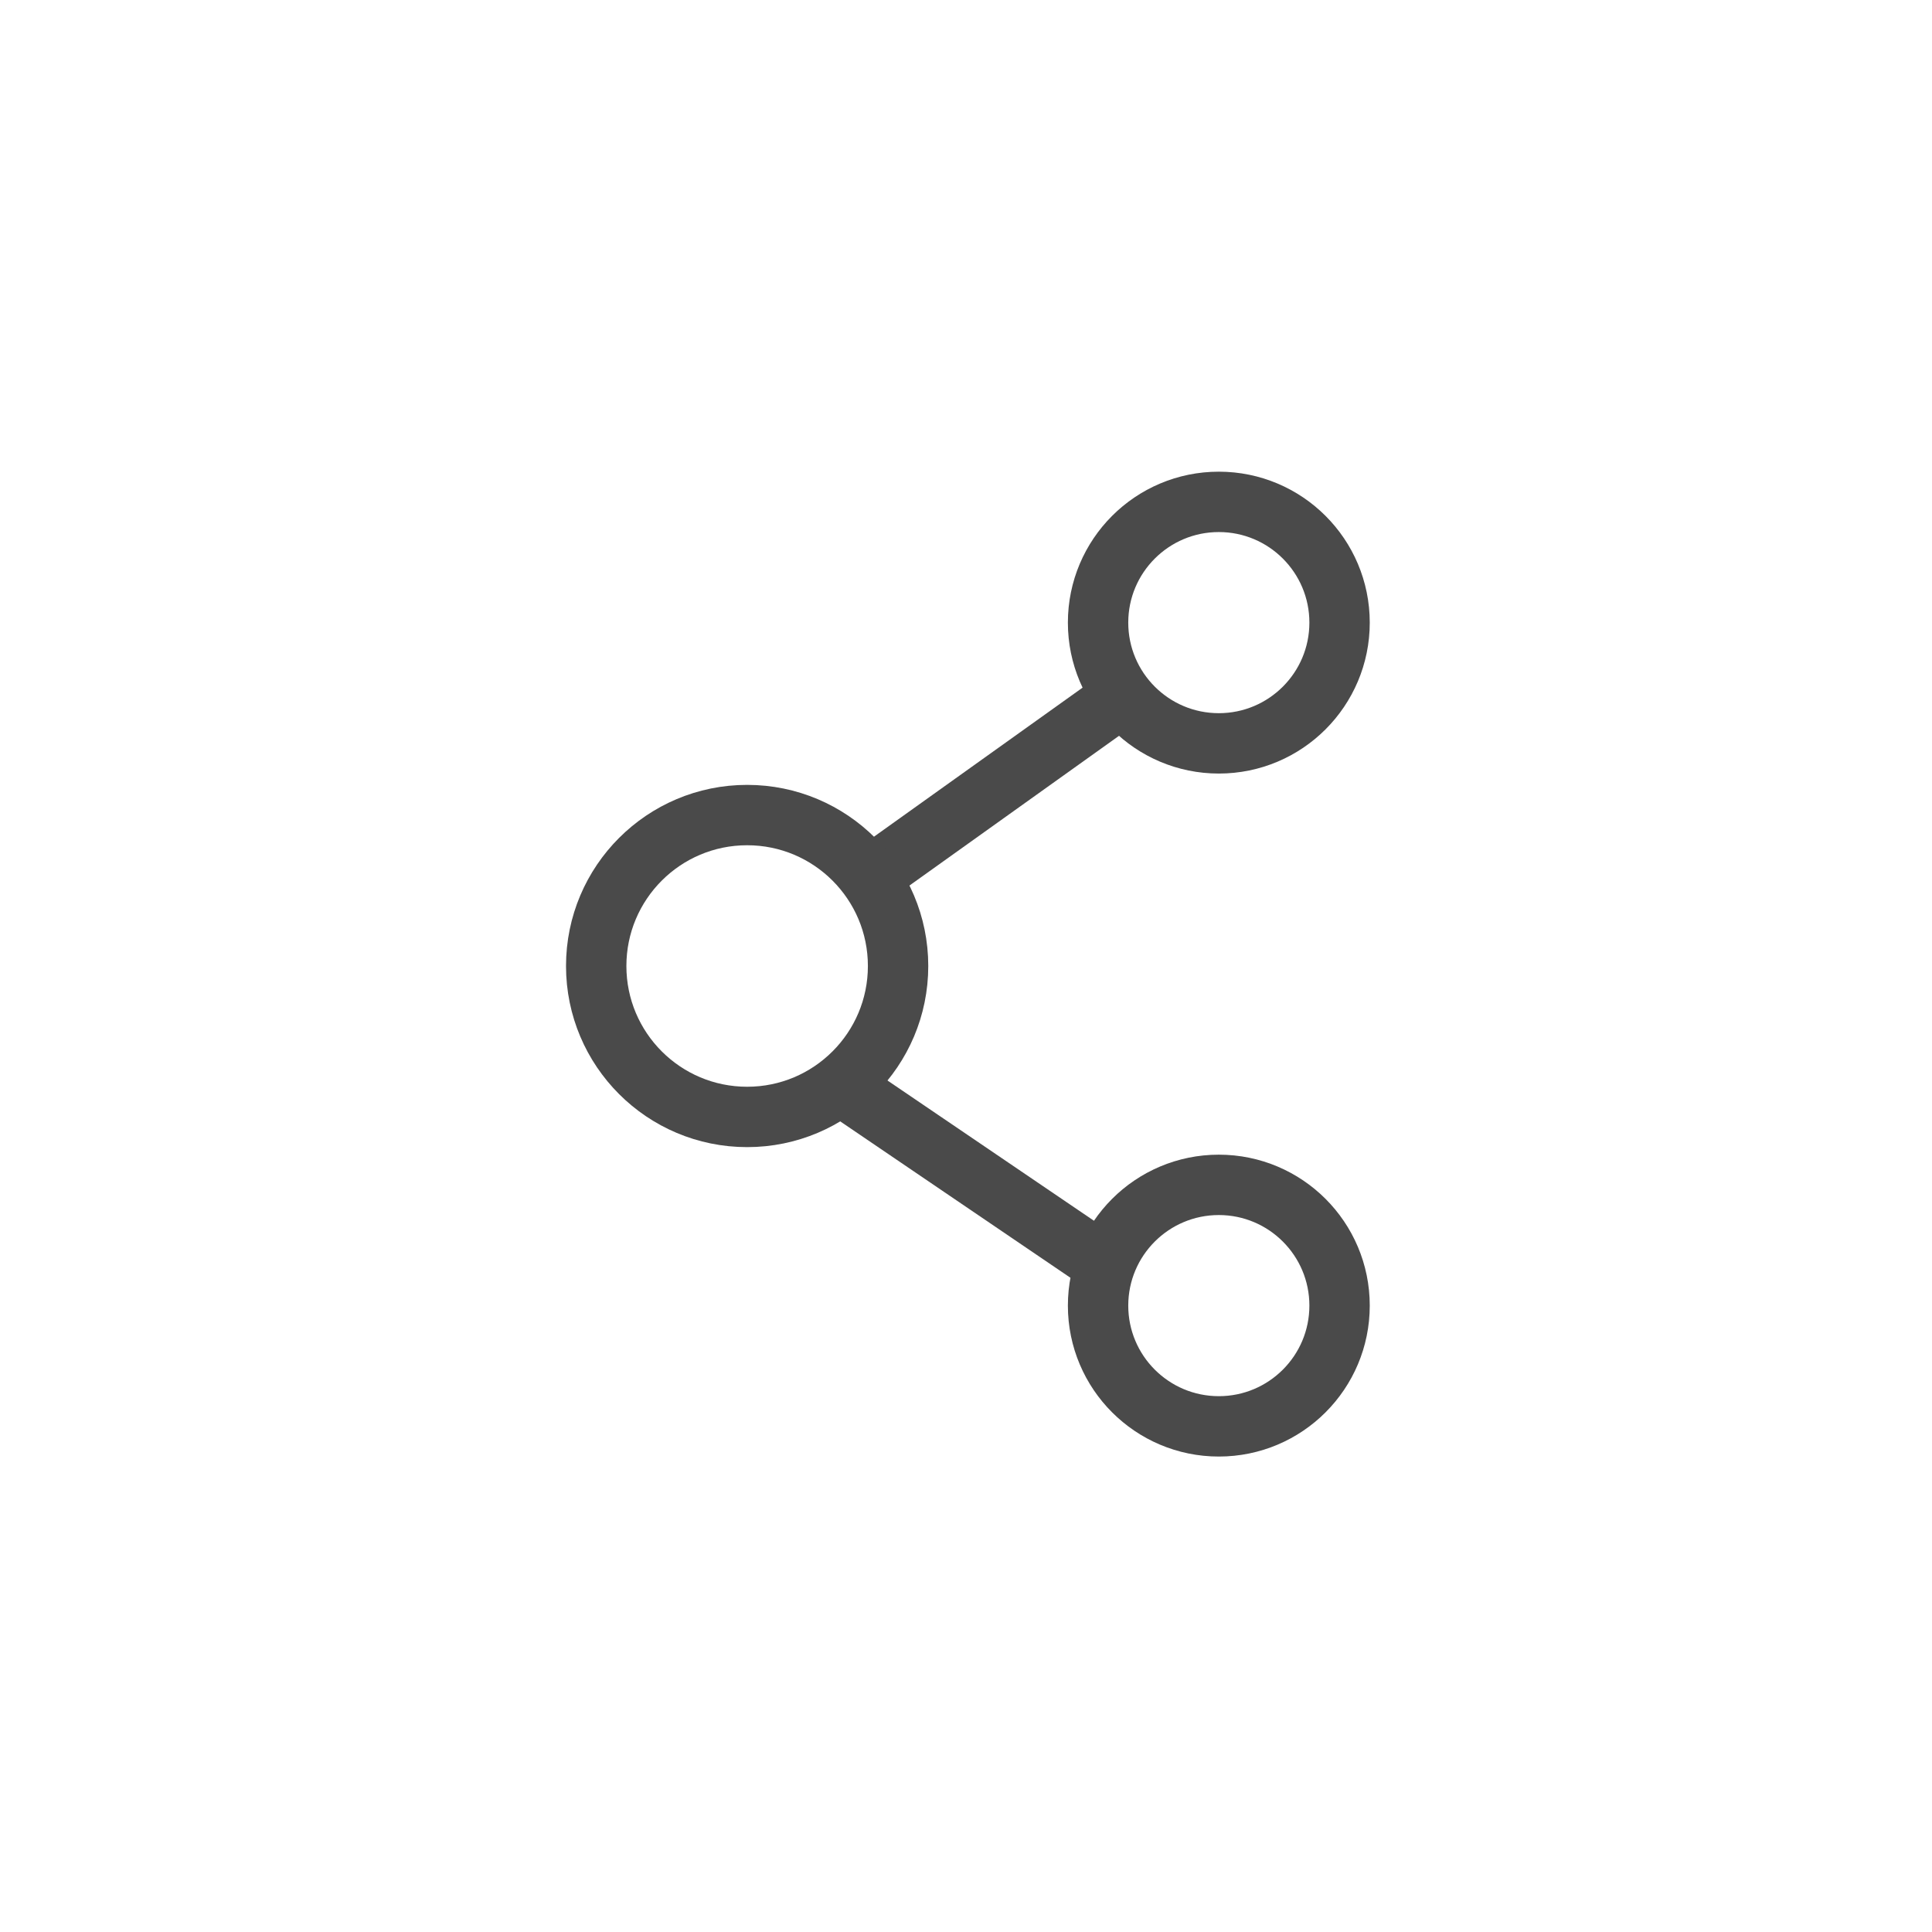 <?xml version="1.0" encoding="UTF-8" standalone="no"?>
<svg width="512px" height="512px" viewBox="0 0 512 512" version="1.1" xmlns="http://www.w3.org/2000/svg" xmlns:xlink="http://www.w3.org/1999/xlink">
    <!-- Generator: Sketch 3.7.2 (28276) - http://www.bohemiancoding.com/sketch -->
    <title>Profi_icons_67</title>
    <desc>Created with Sketch.</desc>
    <defs></defs>
    <g id="Page-1" stroke="none" stroke-width="1" fill="none" fill-rule="evenodd">
        <g id="Profi_icons_67" stroke="#4A4A4A" stroke-width="16">
            <path d="M237.449,321.939 L224.916,246.688 M261.602,202.183 L340.687,217.287" id="Rectangle-31" stroke-linecap="round" stroke-linejoin="round" transform="translate(282.801, 262.061) scale(-1, 1) rotate(-225) translate(-282.801, -262.061) "></path>
            <circle id="Oval-39" cx="198" cy="256" r="40"></circle>
            <circle id="Oval-39-Copy" cx="323" cy="165" r="32"></circle>
            <circle id="Oval-39-Copy-2" cx="323" cy="346" r="32"></circle>
        </g>
    </g>
</svg>